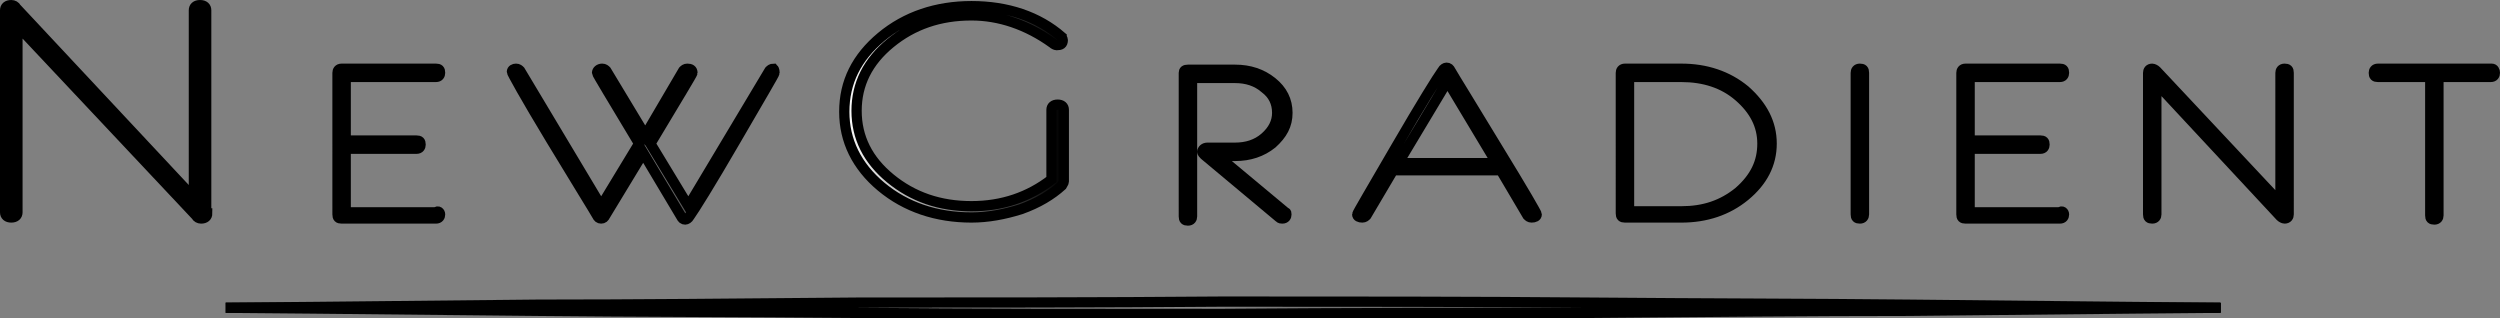 <?xml version="1.0" encoding="utf-8"?>
<!-- Generator: Adobe Illustrator 21.1.0, SVG Export Plug-In . SVG Version: 6.00 Build 0)  -->
<svg version="1.1" id="Layer_1" xmlns="http://www.w3.org/2000/svg" xmlns:xlink="http://www.w3.org/1999/xlink" x="0px" y="0px"
	 viewBox="0 0 243.7 31" style="enable-background:new 0 0 243.7 31;" xml:space="preserve">
<rect x="0" y="0" width="243.7" height="31" fill="#808080" stroke="none"/>
<style type="text/css">
	.st0{stroke:#000000;stroke-miterlimit:10;}
	.st1{fill:url(#SVGID_1_);stroke:#000000;stroke-miterlimit:10;}
	.st2{fill:url(#SVGID_2_);stroke:#000000;stroke-miterlimit:10;}
	.st3{fill:url(#SVGID_3_);stroke:#000000;stroke-miterlimit:10;}
	.st4{fill:url(#SVGID_4_);stroke:#000000;stroke-miterlimit:10;}
	.st5{fill:url(#SVGID_5_);stroke:#000000;stroke-miterlimit:10;}
	.st6{fill:url(#SVGID_6_);stroke:#000000;stroke-miterlimit:10;}
	.st7{fill:url(#SVGID_7_);stroke:#000000;stroke-miterlimit:10;}
	.st8{fill:url(#SVGID_8_);stroke:#000000;stroke-miterlimit:10;}
	.st9{fill:url(#SVGID_9_);stroke:#000000;stroke-miterlimit:10;}
	.st10{fill:url(#SVGID_10_);stroke:#000000;stroke-miterlimit:10;}
	.st11{fill:url(#SVGID_11_);stroke:#000000;stroke-miterlimit:10;}
	.st12{fill:url(#SVGID_12_);stroke:#000000;stroke-miterlimit:10;}
</style>
<path class="st0" d="M20.2,20.8c0,0.3-0.2,0.5-0.6,0.5c-0.2,0-0.4-0.1-0.5-0.3L1.7,2.5v18.2c0,0.3-0.2,0.5-0.6,0.5
	c-0.4,0-0.6-0.2-0.6-0.5V1c0-0.3,0.2-0.5,0.6-0.5c0.2,0,0.4,0.1,0.5,0.3l17.3,18.5V1c0-0.3,0.2-0.5,0.6-0.5c0.4,0,0.6,0.2,0.6,0.5
	V20.8z"/>
<linearGradient id="SVGID_1_" gradientUnits="userSpaceOnUse" x1="32.789" y1="13.998" x2="42.862" y2="13.998">
	<stop  offset="0" style="stop-color:#FFFFFF"/>
	<stop  offset="1" style="stop-color:#000000"/>
</linearGradient>
<path class="st1" d="M42.9,20.9c0,0.2-0.1,0.4-0.4,0.4h-9.2c-0.3,0-0.4-0.1-0.4-0.4V7.1c0-0.2,0.1-0.4,0.4-0.4h9.2
	c0.3,0,0.4,0.1,0.4,0.4c0,0.2-0.1,0.4-0.4,0.4h-8.8v6.2h6.9c0.3,0,0.4,0.1,0.4,0.4c0,0.2-0.1,0.4-0.4,0.4h-6.9v6.2h8.8
	C42.7,20.5,42.9,20.7,42.9,20.9"/>
<linearGradient id="SVGID_2_" gradientUnits="userSpaceOnUse" x1="49.803" y1="13.998" x2="75.549" y2="13.998">
	<stop  offset="0" style="stop-color:#FFFFFF"/>
	<stop  offset="1" style="stop-color:#000000"/>
</linearGradient>
<path class="st2" d="M75.5,7.1c0,0.1-1.3,2.3-3.8,6.6c-2.5,4.3-4,6.7-4.5,7.4c-0.1,0.2-0.3,0.3-0.4,0.3c-0.2,0-0.3-0.1-0.4-0.3
	l-3.7-6.2L59,21c-0.1,0.2-0.2,0.3-0.4,0.3c-0.2,0-0.3-0.1-0.4-0.3c-0.4-0.7-1.9-3.1-4.5-7.4c-2.6-4.3-3.8-6.5-3.8-6.6
	c0-0.2,0.2-0.3,0.4-0.3c0.2,0,0.3,0.1,0.4,0.2l7.9,13.2l3.7-6.1c-2.7-4.5-4.1-6.8-4.1-6.9c0-0.2,0.2-0.4,0.5-0.4
	c0.2,0,0.3,0.1,0.4,0.2l3.8,6.3l3.7-6.3c0.1-0.1,0.2-0.2,0.4-0.2c0.3,0,0.5,0.1,0.5,0.4c0,0.1-1.4,2.4-4.1,6.9l3.7,6.1l7.9-13.2
	c0.1-0.1,0.2-0.2,0.4-0.2C75.4,6.7,75.5,6.8,75.5,7.1"/>
<linearGradient id="SVGID_3_" gradientUnits="userSpaceOnUse" x1="82.156" y1="10.883" x2="103.599" y2="10.883">
	<stop  offset="0" style="stop-color:#FFFFFF"/>
	<stop  offset="1" style="stop-color:#000000"/>
</linearGradient>
<path class="st3" d="M103.6,3.9c0,0.4-0.2,0.5-0.6,0.5c-0.1,0-0.3-0.1-0.4-0.2c-2.5-1.8-5.2-2.7-7.9-2.7c-3.1,0-5.7,0.9-7.9,2.7
	c-2.2,1.8-3.3,4-3.3,6.6c0,2.6,1.1,4.8,3.3,6.6c2.2,1.8,4.8,2.7,7.9,2.7c3,0,5.6-0.9,7.8-2.6v-6.8c0-0.3,0.2-0.5,0.6-0.5
	c0.4,0,0.6,0.2,0.6,0.5v7c0,0.1-0.1,0.2-0.2,0.4c-1,0.9-2.3,1.7-4,2.3c-1.6,0.5-3.2,0.8-4.8,0.8c-3.4,0-6.4-1-8.8-3
	c-2.4-2-3.6-4.5-3.6-7.3c0-2.9,1.2-5.3,3.6-7.3c2.4-2,5.4-3,8.8-3c3.5,0,6.5,1,8.8,3C103.5,3.7,103.6,3.8,103.6,3.9"/>
<linearGradient id="SVGID_4_" gradientUnits="userSpaceOnUse" x1="115.357" y1="14.003" x2="125.429" y2="14.003">
	<stop  offset="0" style="stop-color:#FFFFFF"/>
	<stop  offset="1" style="stop-color:#000000"/>
</linearGradient>
<path class="st4" d="M125.4,20.9c0,0.2-0.1,0.4-0.4,0.4c-0.1,0-0.2,0-0.3-0.1l-7.3-6.1c-0.1-0.1-0.2-0.2-0.2-0.3
	c0-0.2,0.2-0.4,0.5-0.4h2.7c1.1,0,2.1-0.3,2.9-1c0.8-0.7,1.2-1.5,1.2-2.4c0-1-0.4-1.8-1.2-2.4c-0.8-0.7-1.8-1-2.9-1h-4.2v13.5
	c0,0.2-0.1,0.4-0.4,0.4c-0.3,0-0.4-0.1-0.4-0.4V7.1c0-0.2,0.1-0.3,0.4-0.3h4.6c1.4,0,2.6,0.4,3.6,1.2c1,0.8,1.5,1.8,1.5,3
	c0,1.2-0.5,2.1-1.5,3c-1,0.8-2.2,1.2-3.6,1.2h-1.7l6.6,5.5C125.4,20.7,125.4,20.8,125.4,20.9"/>
<linearGradient id="SVGID_5_" gradientUnits="userSpaceOnUse" x1="132.382" y1="13.998" x2="149.836" y2="13.998">
	<stop  offset="0" style="stop-color:#FFFFFF"/>
	<stop  offset="1" style="stop-color:#000000"/>
</linearGradient>
<path class="st5" d="M149.8,20.9c0,0.2-0.2,0.3-0.5,0.3c-0.2,0-0.3-0.1-0.4-0.2l-2.6-4.4l0,0h-10.5l-2.6,4.4
	c-0.1,0.1-0.2,0.2-0.4,0.2c-0.3,0-0.5-0.1-0.5-0.3c0-0.1,1.3-2.3,3.8-6.6c2.5-4.3,4-6.7,4.5-7.4c0.1-0.2,0.3-0.3,0.4-0.3
	c0.2,0,0.3,0.1,0.4,0.3c0.4,0.7,1.9,3.1,4.5,7.4C148.6,18.7,149.8,20.8,149.8,20.9 M145.9,15.9l-4.8-8l-4.8,8H145.9z"/>
<linearGradient id="SVGID_6_" gradientUnits="userSpaceOnUse" x1="158.006" y1="13.998" x2="172.685" y2="13.998">
	<stop  offset="0" style="stop-color:#FFFFFF"/>
	<stop  offset="1" style="stop-color:#000000"/>
</linearGradient>
<path class="st6" d="M172.7,14c0,2-0.9,3.7-2.6,5.1c-1.7,1.4-3.8,2.1-6.2,2.1h-5.5c-0.3,0-0.4-0.1-0.4-0.4V7.1
	c0-0.2,0.1-0.4,0.4-0.4h5.5c2.4,0,4.5,0.7,6.2,2.1C171.8,10.3,172.7,12,172.7,14 M171.8,14c0-1.8-0.8-3.3-2.3-4.6
	c-1.5-1.3-3.4-1.9-5.6-1.9h-5.1v13.1h5.1c2.2,0,4-0.6,5.6-1.9C171.1,17.3,171.8,15.8,171.8,14"/>
<linearGradient id="SVGID_7_" gradientUnits="userSpaceOnUse" x1="180.855" y1="13.998" x2="181.714" y2="13.998">
	<stop  offset="0" style="stop-color:#FFFFFF"/>
	<stop  offset="1" style="stop-color:#000000"/>
</linearGradient>
<path class="st7" d="M181.7,20.9c0,0.2-0.1,0.4-0.4,0.4c-0.3,0-0.4-0.1-0.4-0.4V7.1c0-0.2,0.1-0.4,0.4-0.4c0.3,0,0.4,0.1,0.4,0.4
	V20.9z"/>
<linearGradient id="SVGID_8_" gradientUnits="userSpaceOnUse" x1="191.111" y1="13.998" x2="201.183" y2="13.998">
	<stop  offset="0" style="stop-color:#FFFFFF"/>
	<stop  offset="1" style="stop-color:#000000"/>
</linearGradient>
<path class="st8" d="M201.2,20.9c0,0.2-0.1,0.4-0.4,0.4h-9.2c-0.3,0-0.4-0.1-0.4-0.4V7.1c0-0.2,0.1-0.4,0.4-0.4h9.2
	c0.3,0,0.4,0.1,0.4,0.4c0,0.2-0.1,0.4-0.4,0.4H192v6.2h6.9c0.3,0,0.4,0.1,0.4,0.4c0,0.2-0.1,0.4-0.4,0.4H192v6.2h8.8
	C201,20.5,201.2,20.7,201.2,20.9"/>
<linearGradient id="SVGID_9_" gradientUnits="userSpaceOnUse" x1="209.365" y1="13.998" x2="223.123" y2="13.998">
	<stop  offset="0" style="stop-color:#FFFFFF"/>
	<stop  offset="1" style="stop-color:#000000"/>
</linearGradient>
<path class="st9" d="M223.1,20.9c0,0.2-0.1,0.4-0.4,0.4c-0.1,0-0.3-0.1-0.4-0.2L210.2,8.1v12.8c0,0.2-0.1,0.4-0.4,0.4
	c-0.3,0-0.4-0.1-0.4-0.4V7.1c0-0.2,0.1-0.4,0.4-0.4c0.1,0,0.3,0.1,0.4,0.2l12.1,12.9V7.1c0-0.2,0.1-0.4,0.4-0.4
	c0.3,0,0.4,0.1,0.4,0.4V20.9z"/>
<linearGradient id="SVGID_10_" gradientUnits="userSpaceOnUse" x1="231.291" y1="13.999" x2="243.207" y2="13.999">
	<stop  offset="0" style="stop-color:#FFFFFF"/>
	<stop  offset="1" style="stop-color:#000000"/>
</linearGradient>
<path class="st10" d="M243.2,7.1c0,0.2-0.1,0.4-0.4,0.4h-5.1v13.5c0,0.2-0.1,0.4-0.4,0.4c-0.3,0-0.4-0.1-0.4-0.4V7.5h-5.1
	c-0.3,0-0.4-0.1-0.4-0.4c0-0.2,0.1-0.4,0.4-0.4h11.1C243.1,6.7,243.2,6.9,243.2,7.1"/>
<linearGradient id="SVGID_11_" gradientUnits="userSpaceOnUse" x1="22.028" y1="29.993" x2="216.528" y2="29.993">
	<stop  offset="0" style="stop-color:#FFFFFF"/>
	<stop  offset="1" style="stop-color:#000000"/>
</linearGradient>
<line class="st11" x1="22" y1="30" x2="216.5" y2="30"/>
<linearGradient id="SVGID_12_" gradientUnits="userSpaceOnUse" x1="22.028" y1="29.994" x2="216.528" y2="29.994">
	<stop  offset="0" style="stop-color:#FFFFFF"/>
	<stop  offset="1" style="stop-color:#000000"/>
</linearGradient>
<path class="st12" d="M22,30c0,0,12.2-0.1,30.4-0.3c9.1,0,19.8-0.1,31.1-0.2c11.4,0,23.6,0,35.7-0.1c12.2,0,24.3,0,35.7,0.1
	c11.4,0.1,22,0.1,31.1,0.2c18.2,0.2,30.4,0.3,30.4,0.3s-12.2,0.1-30.4,0.3c-9.1,0-19.8,0.1-31.1,0.2c-11.4,0-23.6,0-35.7,0.1
	c-12.2,0-24.3,0-35.7-0.1c-11.4-0.1-22-0.1-31.1-0.2C34.2,30.1,22,30,22,30"/>
</svg>
